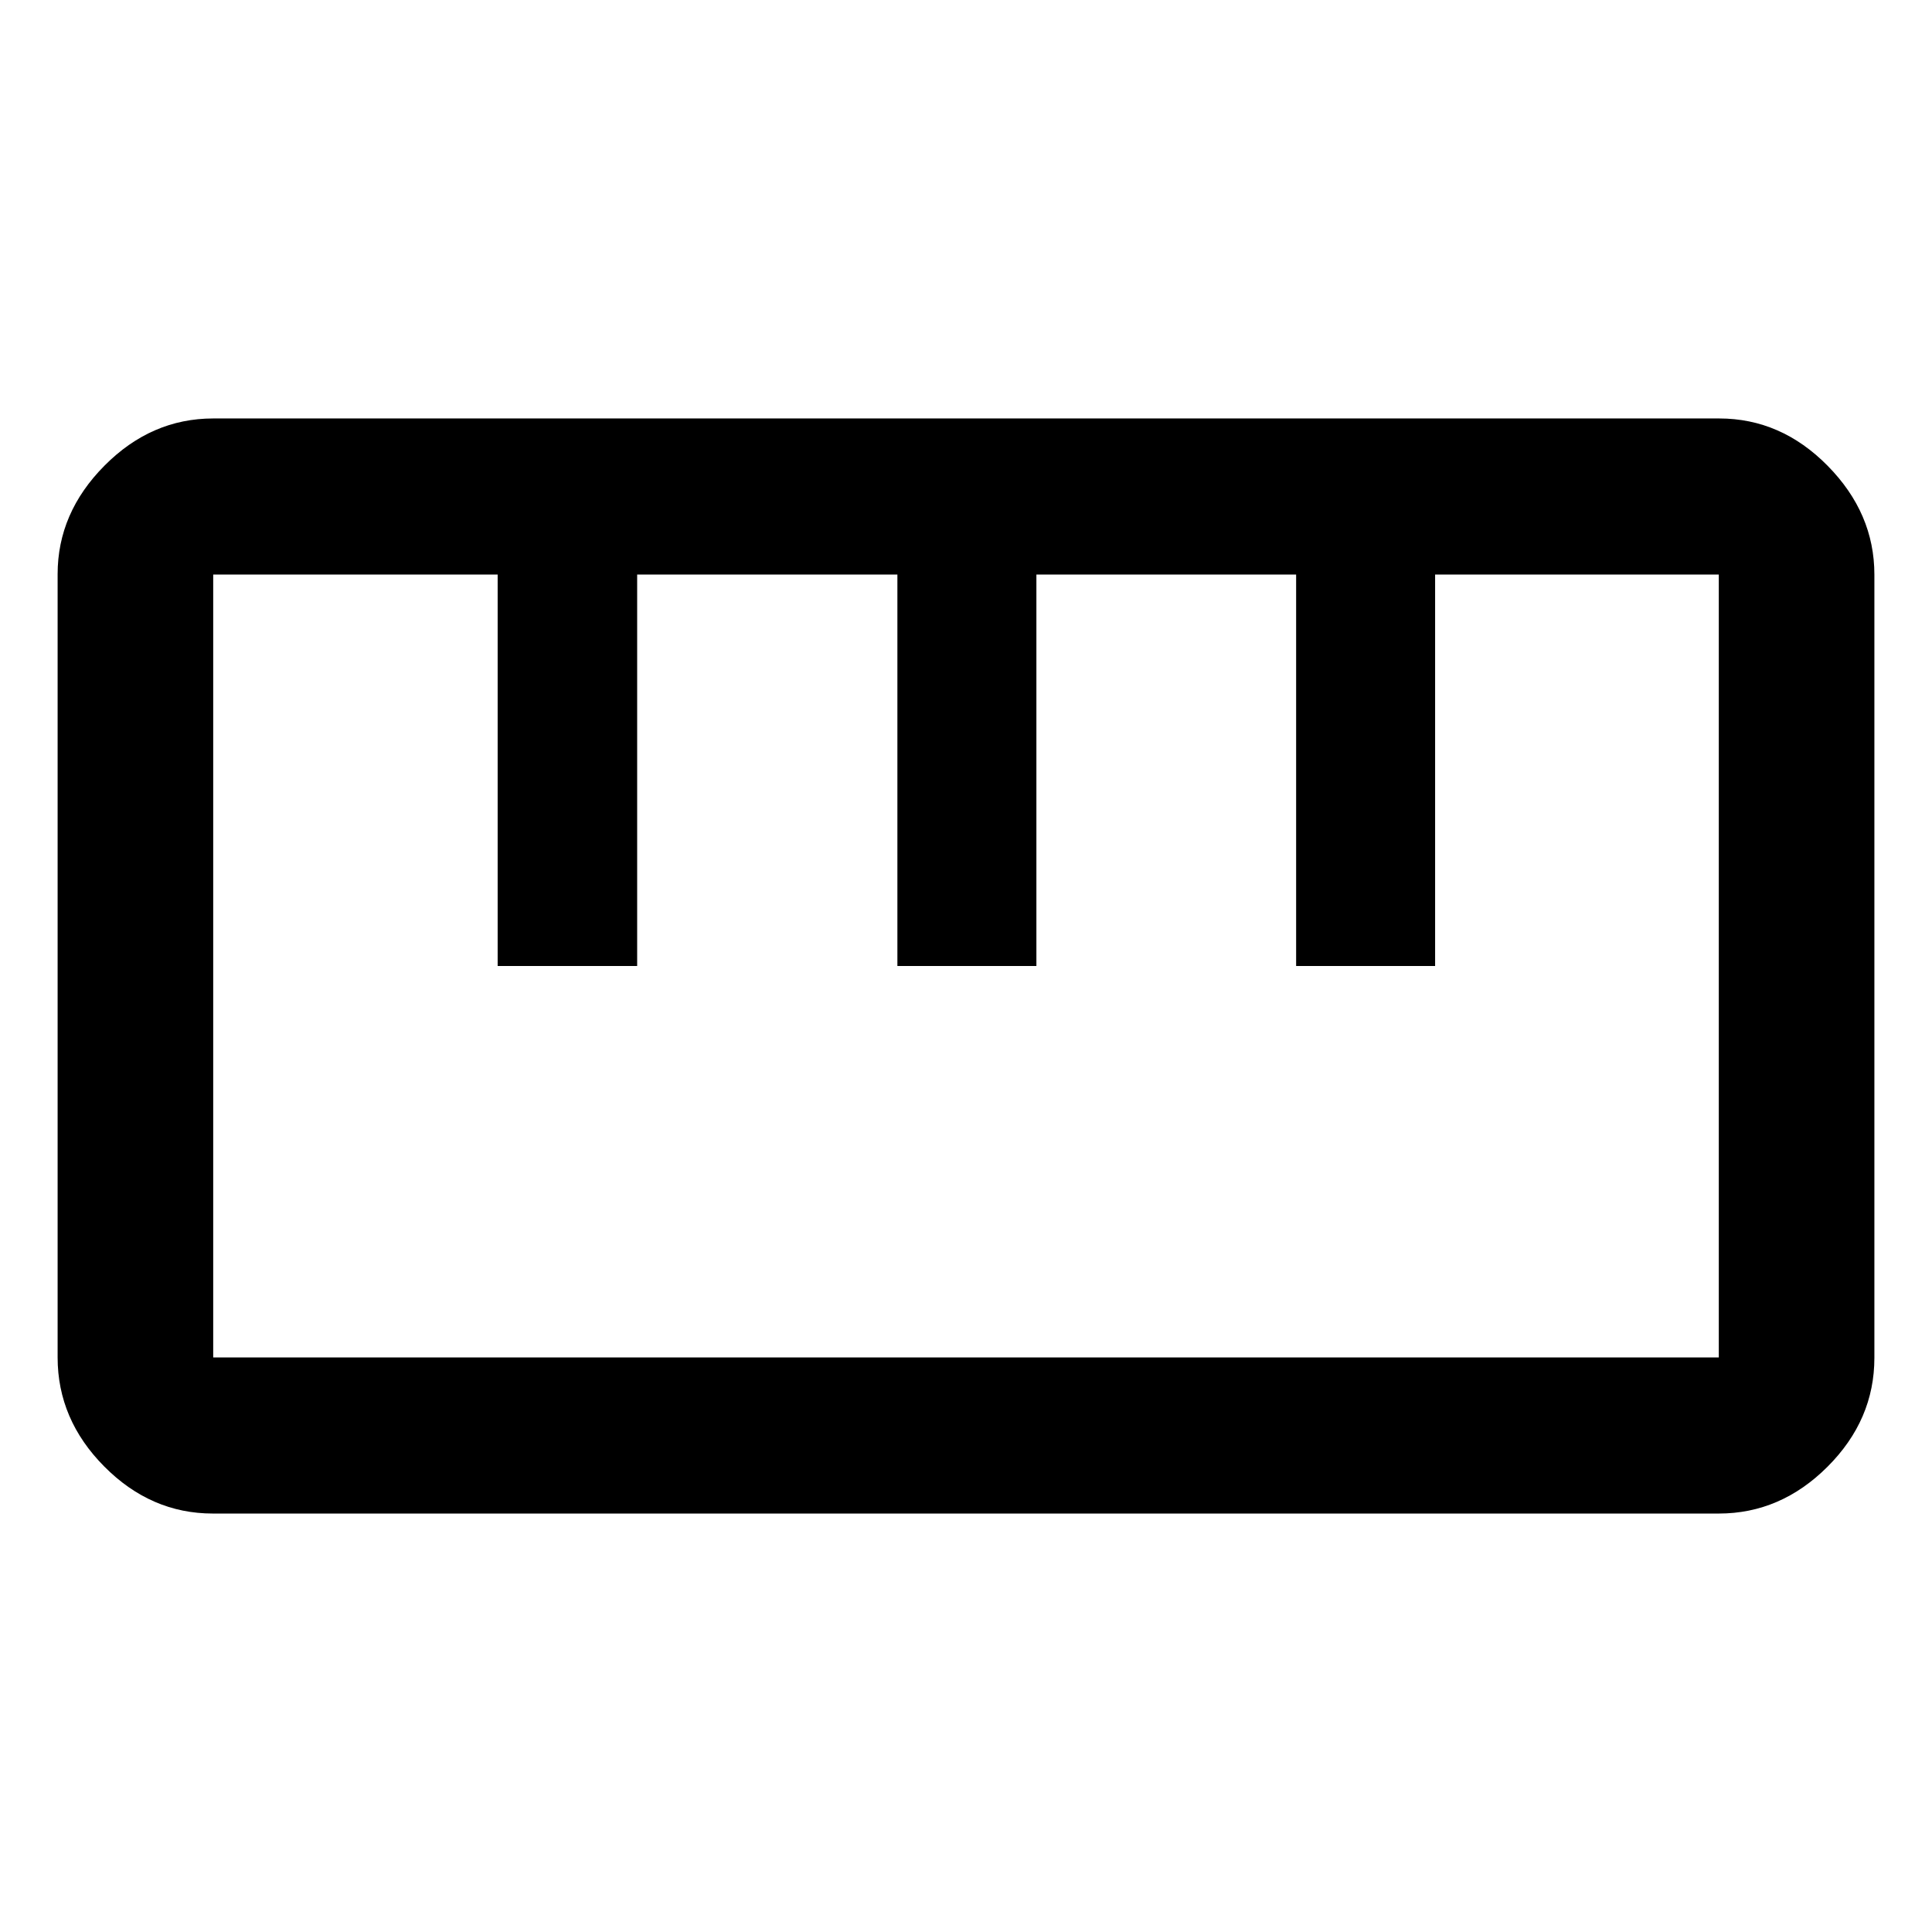 <svg xmlns="http://www.w3.org/2000/svg" height="48" viewBox="0 -960 960 960" width="48"><path d="M105.76-207.93q-30.75 0-53.94-23.36-23.19-23.36-23.19-54.22v-389.18q0-30.49 23.29-53.93 23.28-23.45 54.03-23.45h748.29q30.75 0 53.94 23.55 23.19 23.54 23.19 54.03v389.18q0 30.86-23.29 54.12-23.28 23.26-54.03 23.26H105.76Zm.18-77.55h748.12v-389.04H713.1V-480h-69.06v-194.52H514.98V-480h-69.07v-194.52H316.6V-480h-69.32v-194.52H105.94v389.04ZM247.57-480h69.17-69.17Zm198.34 0h69.18-69.18Zm198.35 0h69.17-69.17ZM480-480Z"/></svg>